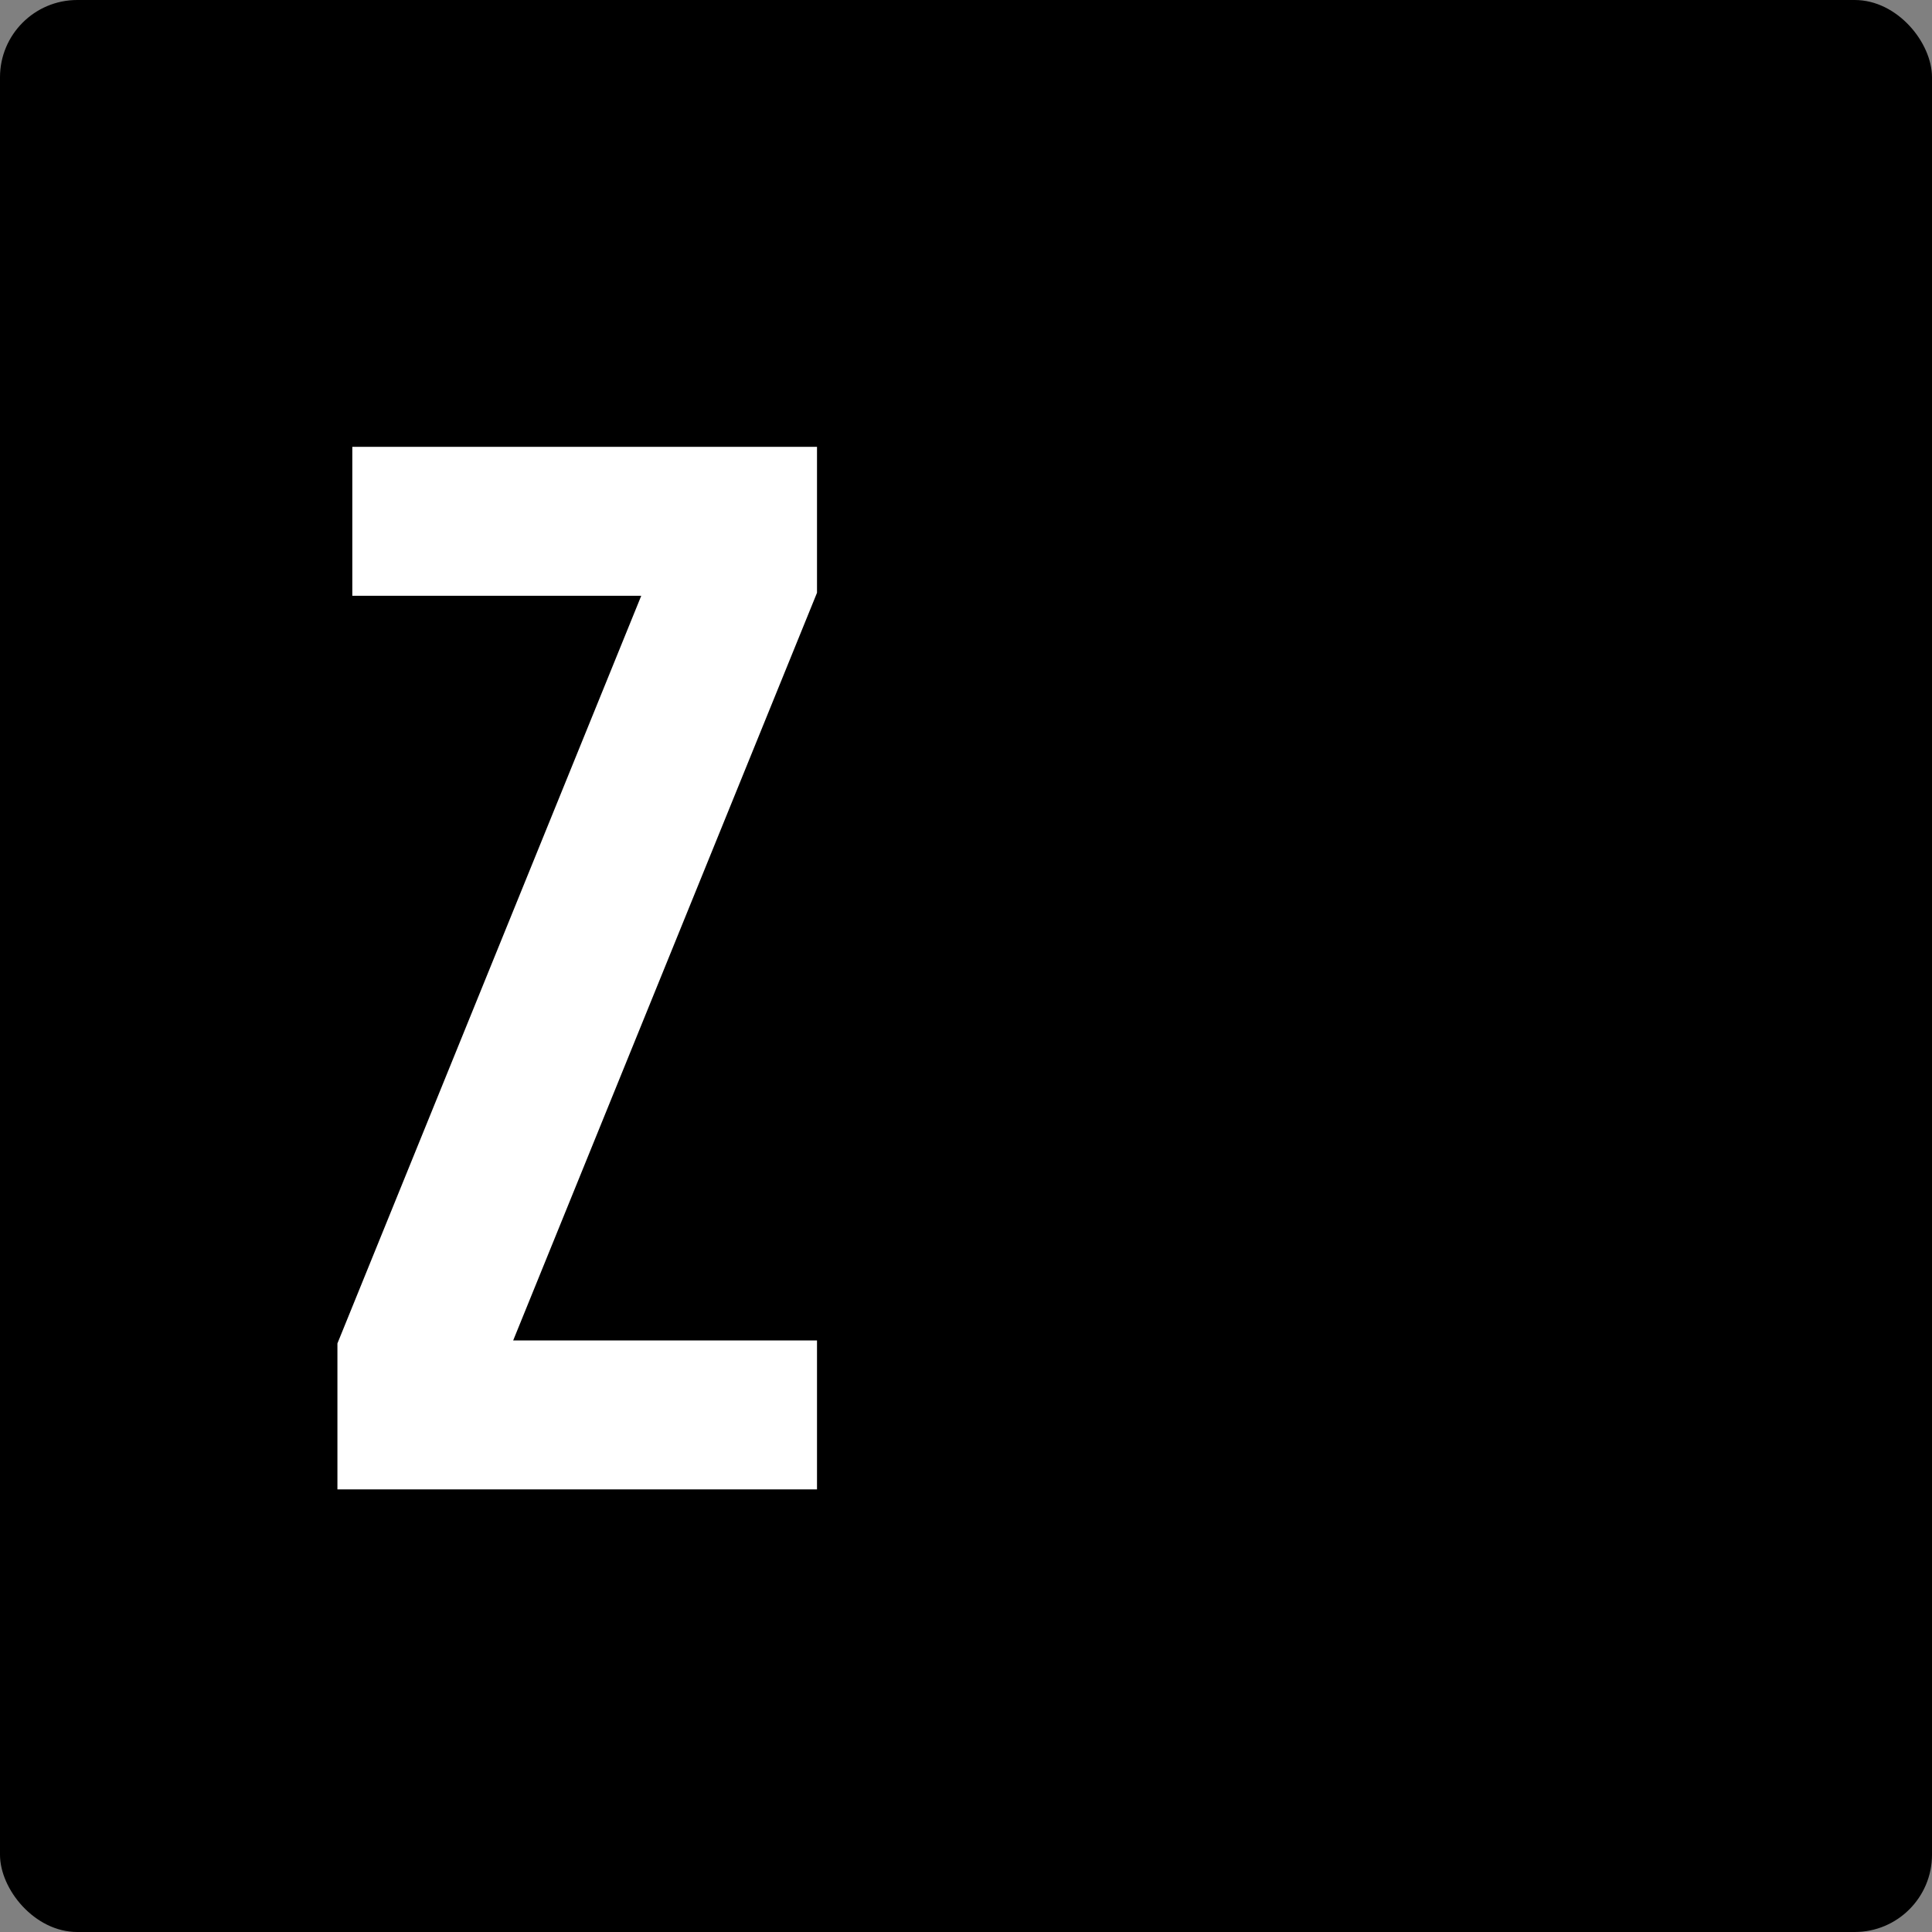<svg viewBox="0 0 275 275" fill="none" xmlns="http://www.w3.org/2000/svg">
<rect x="0" y="0" width="275" height="275" fill="#808080" stroke="none"/>
<rect width="275" height="275" rx="11" fill="black"/>
<path d="M48.028 191.224L91.276 84.8H50.148V63.6H116.292V84.376L73.044 190.8H116.292V212H48.028V191.224Z" fill="white"/>
</svg>
